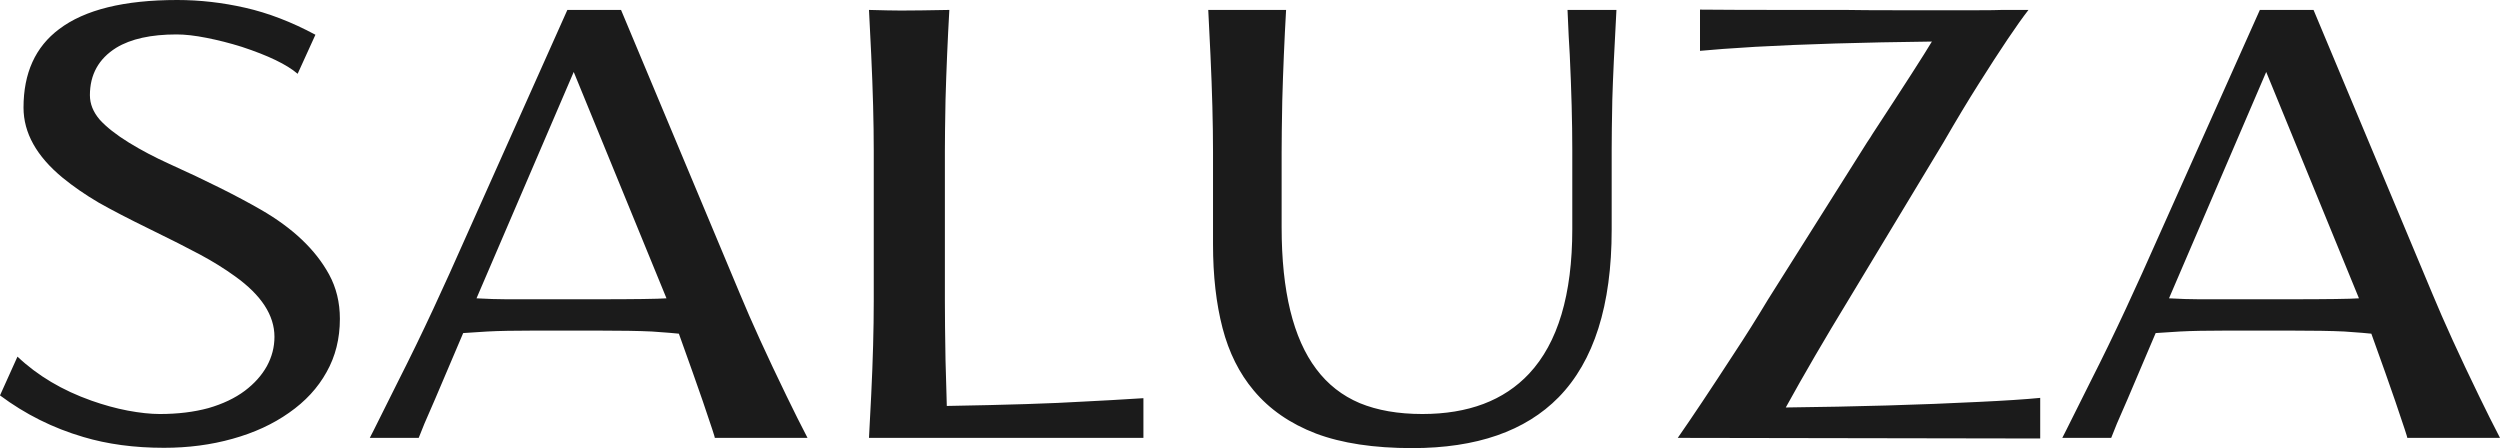 <svg width="106" height="19" viewBox="0 0 106 19" fill="none" xmlns="http://www.w3.org/2000/svg">
<path d="M0.741 15.121C1.594 15.928 2.64 16.55 3.879 16.988C4.4 17.172 4.911 17.313 5.414 17.409C5.926 17.505 6.38 17.554 6.775 17.554C7.538 17.554 8.225 17.47 8.835 17.304C9.446 17.128 9.962 16.883 10.384 16.567C10.788 16.261 11.098 15.914 11.313 15.529C11.529 15.134 11.637 14.718 11.637 14.28C11.637 13.368 11.08 12.513 9.967 11.716C9.518 11.391 9.024 11.084 8.485 10.795C7.946 10.506 7.219 10.138 6.303 9.691C5.459 9.279 4.75 8.911 4.175 8.586C3.61 8.253 3.102 7.902 2.653 7.534C1.549 6.623 0.997 5.632 0.997 4.563C0.997 3.099 1.499 1.99 2.505 1.236C3.592 0.412 5.262 0 7.515 0C8.476 0 9.437 0.11 10.398 0.329C11.367 0.548 12.36 0.929 13.374 1.473L12.62 3.129C12.162 2.735 11.372 2.354 10.249 1.985C9.747 1.828 9.248 1.701 8.754 1.604C8.27 1.508 7.848 1.46 7.488 1.46C6.402 1.46 5.549 1.648 4.929 2.025C4.184 2.49 3.812 3.16 3.812 4.037C3.812 4.405 3.951 4.751 4.229 5.075C4.516 5.391 4.929 5.715 5.468 6.048C5.998 6.373 6.564 6.671 7.165 6.943C8.754 7.661 10.052 8.31 11.058 8.889C12.413 9.669 13.379 10.585 13.953 11.637C14.259 12.198 14.411 12.825 14.411 13.517C14.411 14.358 14.223 15.112 13.846 15.778C13.477 16.445 12.948 17.019 12.256 17.501C11.574 17.983 10.775 18.351 9.859 18.605C8.952 18.86 7.982 18.987 6.95 18.987C5.693 18.987 4.552 18.833 3.529 18.527C2.245 18.15 1.069 17.562 0 16.765L0.741 15.121ZM26.332 0.421L31.37 12.452C31.864 13.644 32.524 15.09 33.35 16.791C33.664 17.44 33.96 18.031 34.239 18.566H30.306C30.315 18.566 30.279 18.443 30.198 18.198C29.938 17.409 29.664 16.611 29.376 15.805L28.784 14.148C28.649 14.131 28.267 14.1 27.639 14.056C27.1 14.03 26.319 14.017 25.296 14.017H22.683C21.821 14.017 21.147 14.03 20.662 14.056L20.056 14.095L19.639 14.122L18.453 16.909L17.996 17.961L17.753 18.566H15.679L15.841 18.25L16.891 16.147C17.385 15.174 17.879 14.157 18.373 13.096L19.06 11.597L24.056 0.421H26.332ZM20.204 12.649C20.68 12.675 21.102 12.689 21.47 12.689H22.548H25.309C26.907 12.689 27.89 12.675 28.259 12.649L24.326 3.051L20.204 12.649ZM37.047 6.39C37.047 5.198 37.011 3.839 36.939 2.314C36.921 1.946 36.889 1.315 36.845 0.421C37.455 0.438 37.909 0.447 38.205 0.447C38.672 0.447 39.354 0.438 40.252 0.421C40.18 1.692 40.126 2.963 40.09 4.234C40.072 5.181 40.063 5.899 40.063 6.39V12.768C40.063 13.407 40.072 14.245 40.09 15.279L40.131 16.712L40.144 17.212C42.703 17.168 44.629 17.107 45.922 17.028C46.659 16.993 47.512 16.944 48.481 16.883V18.566H36.845C36.889 17.707 36.921 17.102 36.939 16.752C37.011 15.279 37.047 13.951 37.047 12.768V6.39ZM54.341 9.638C54.341 12.347 54.831 14.35 55.809 15.647C56.294 16.296 56.909 16.778 57.654 17.093C58.4 17.4 59.284 17.554 60.308 17.554C62.256 17.554 63.765 16.984 64.833 15.844C66.054 14.538 66.665 12.496 66.665 9.717V6.351C66.665 5.185 66.629 3.839 66.557 2.314C66.53 1.92 66.499 1.289 66.463 0.421H68.537C68.447 2.051 68.389 3.318 68.362 4.221C68.344 5.15 68.335 5.86 68.335 6.351V9.743C68.335 12.943 67.585 15.31 66.086 16.844C64.676 18.281 62.606 19 59.877 19C58.252 19 56.891 18.794 55.796 18.382C54.7 17.961 53.821 17.352 53.156 16.554C52.545 15.827 52.105 14.946 51.836 13.911C51.567 12.877 51.432 11.694 51.432 10.361V6.456C51.432 5.255 51.396 3.883 51.324 2.34C51.306 1.964 51.275 1.324 51.23 0.421H54.53C54.458 1.692 54.404 2.976 54.368 4.273C54.35 5.238 54.341 5.965 54.341 6.456V9.638ZM71.137 18.566C71.73 17.716 72.534 16.511 73.548 14.95C74.006 14.258 74.478 13.508 74.962 12.702L79.165 6.035C79.272 5.878 79.349 5.759 79.394 5.68C80.749 3.612 81.589 2.305 81.912 1.762C78.94 1.797 76.444 1.872 74.424 1.985C73.391 2.047 72.61 2.104 72.08 2.156V0.408C72.96 0.416 74.127 0.421 75.582 0.421H78.249C78.76 0.43 79.429 0.434 80.255 0.434H81.764H82.922H83.919C84.341 0.434 84.664 0.43 84.889 0.421H86.007C85.531 1.034 84.826 2.082 83.892 3.563C83.452 4.256 82.954 5.084 82.397 6.048L78.383 12.702C77.378 14.35 76.489 15.875 75.717 17.277C78.734 17.242 81.459 17.164 83.892 17.041C85.014 16.988 85.885 16.931 86.505 16.87V18.592L71.137 18.566ZM98.094 0.421L103.131 12.452C103.625 13.644 104.285 15.09 105.111 16.791C105.425 17.44 105.722 18.031 106 18.566H102.067C102.076 18.566 102.04 18.443 101.959 18.198C101.699 17.409 101.425 16.611 101.138 15.805L100.545 14.148C100.411 14.131 100.029 14.1 99.4 14.056C98.862 14.03 98.081 14.017 97.057 14.017H94.444C93.582 14.017 92.909 14.03 92.424 14.056L91.818 14.095L91.4 14.122L90.215 16.909L89.757 17.961L89.515 18.566H87.441L87.602 18.25L88.653 16.147C89.147 15.174 89.64 14.157 90.134 13.096L90.821 11.597L95.818 0.421H98.094ZM91.966 12.649C92.442 12.675 92.864 12.689 93.232 12.689H94.309H97.07C98.669 12.689 99.652 12.675 100.02 12.649L96.087 3.051L91.966 12.649Z" fill="#1B1B1B"/>
</svg>
